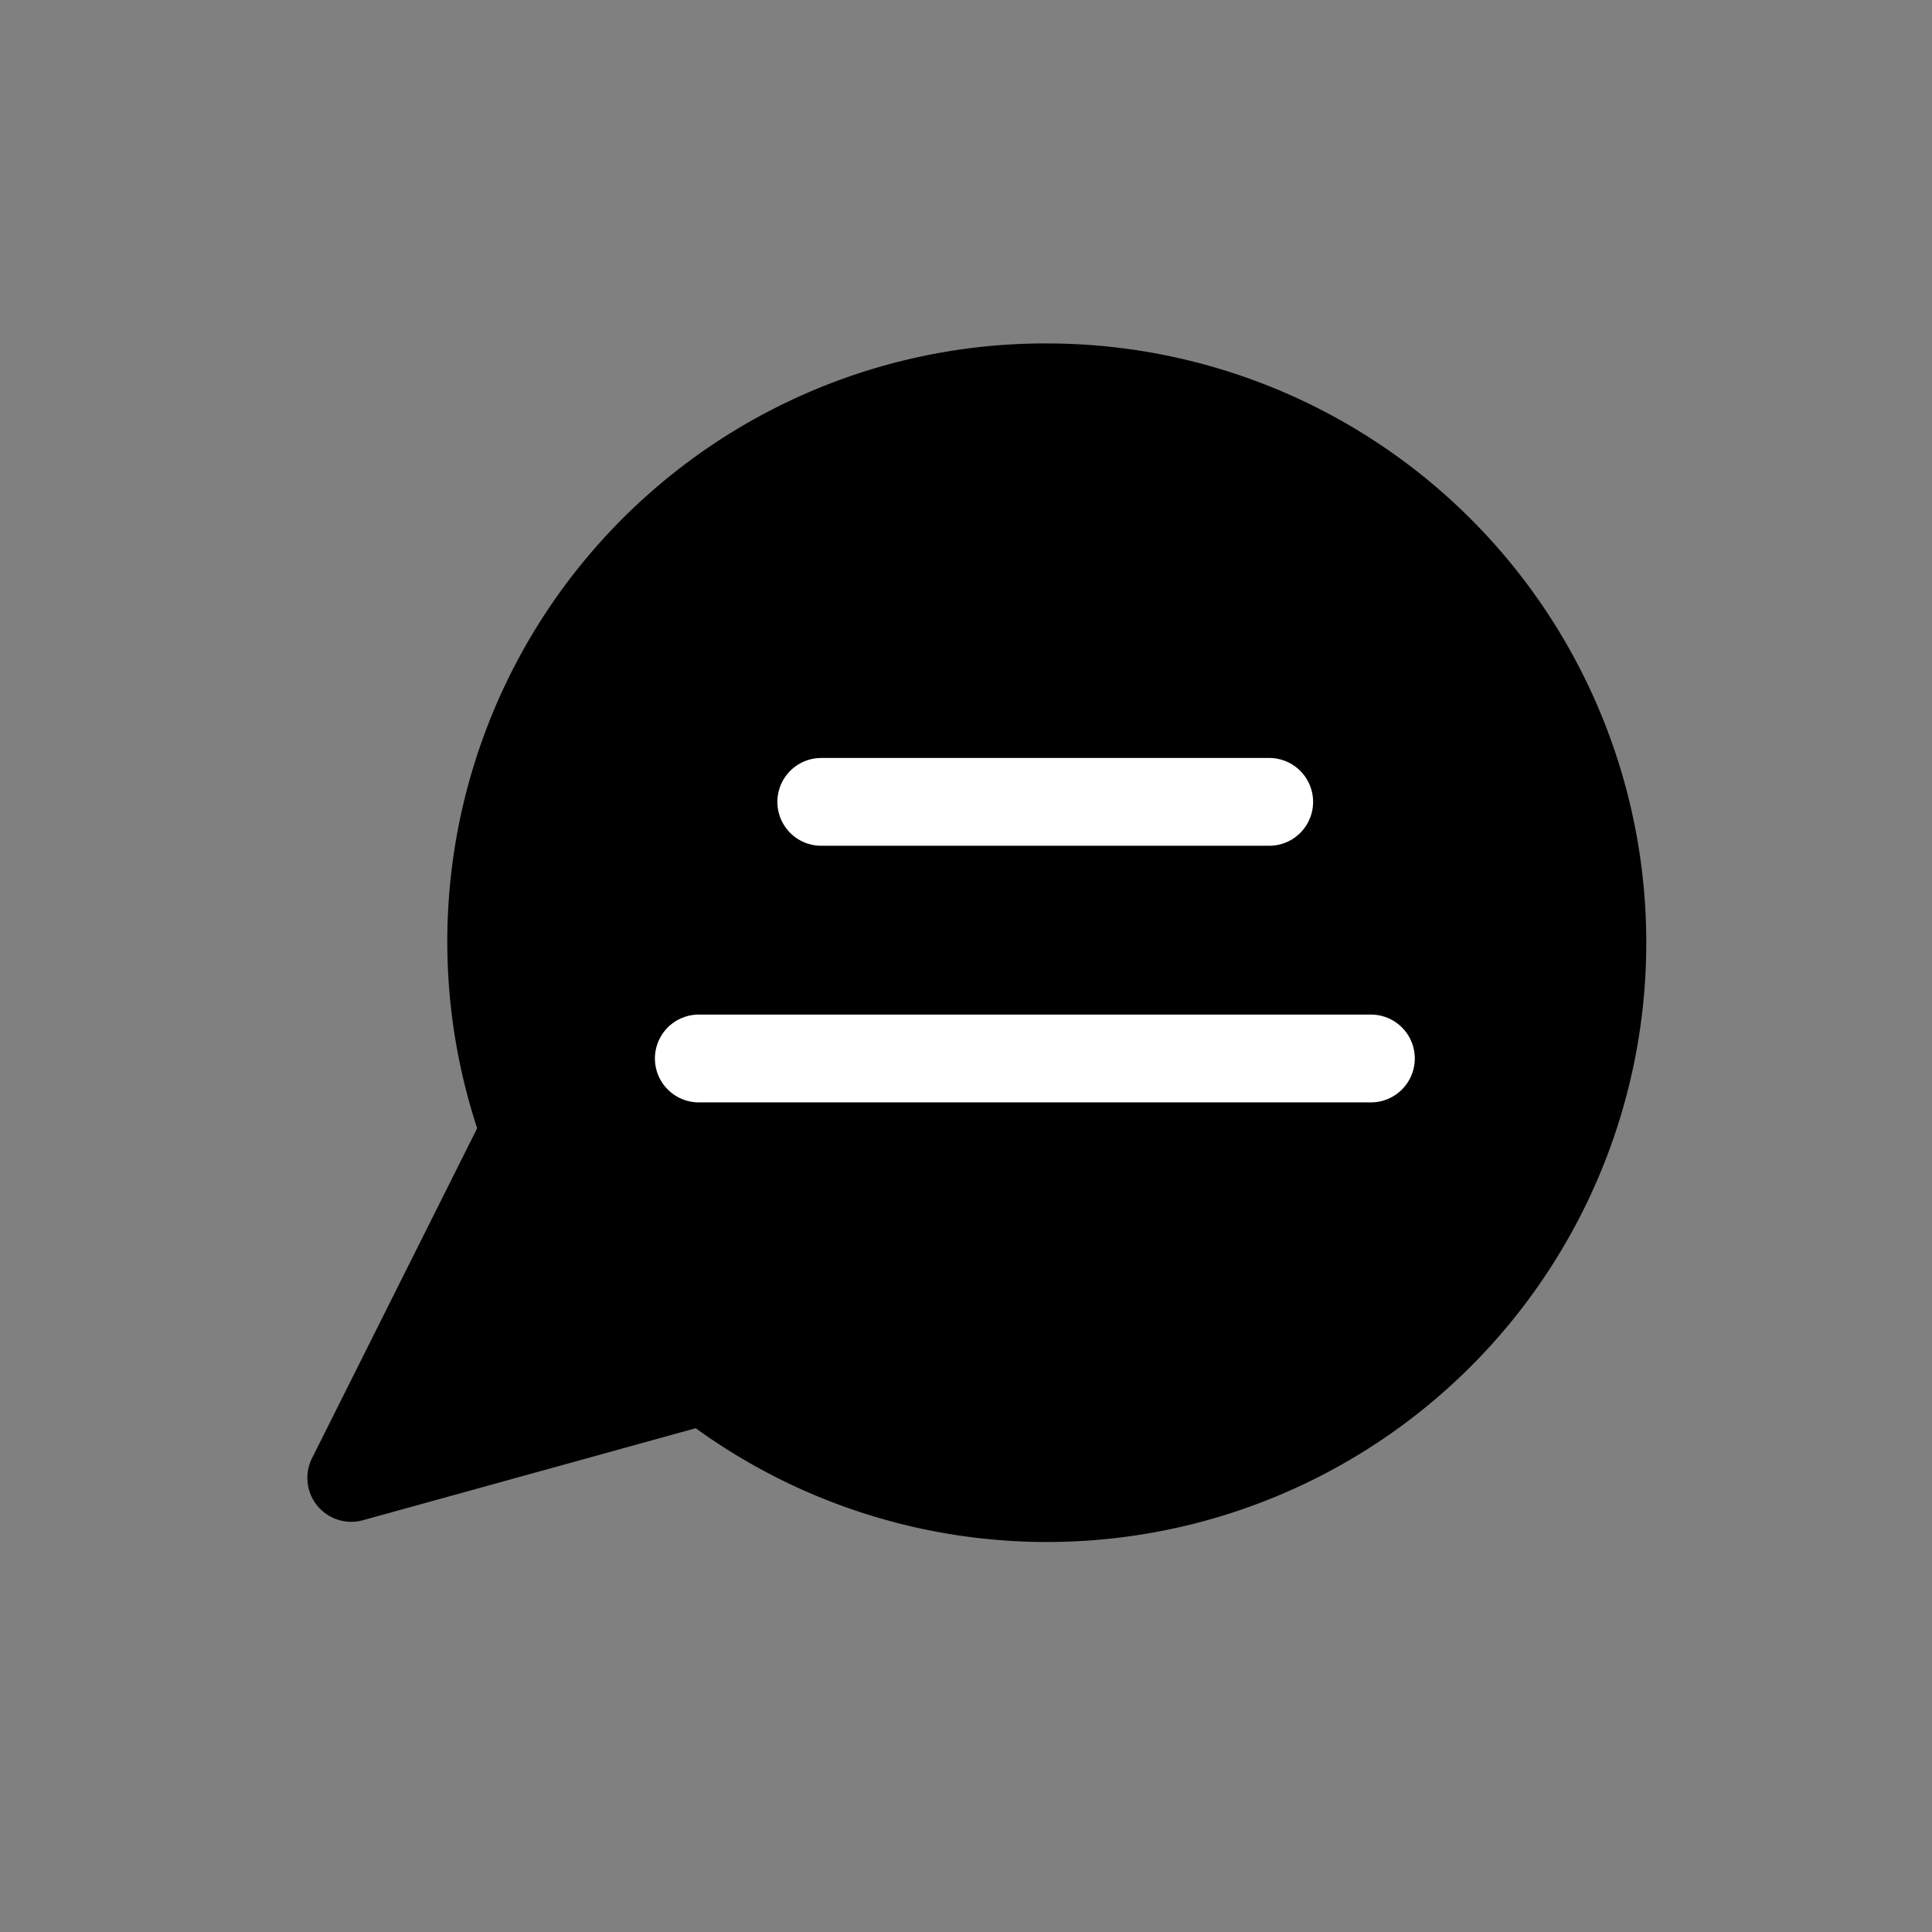 <svg id="ima_mensajes" xmlns="http://www.w3.org/2000/svg" width="44" height="44" viewBox="0 0 44 44">
  <rect x="0" y="0" width="44" height="44" fill="#808080" stroke="none"/>
  <g id="icon" transform="translate(8 8.821)">
    <path id="Trazado_5101" data-name="Trazado 5101" d="M33.712,251.139a12.623,12.623,0,0,0-11.889,16.945l-3.95,7.892,8.052-2.226a12.648,12.648,0,1,0,7.787-22.61Z" transform="translate(-17.873 -251.139)" stroke="#000" stroke-linecap="round" stroke-linejoin="round" stroke-width="2"/>
    <line id="Línea_56" data-name="Línea 56" x2="10.201" transform="translate(10.704 9.441)" fill="none" stroke="#fff" stroke-linecap="round" stroke-linejoin="round" stroke-width="2"/>
    <line id="Línea_57" data-name="Línea 57" x2="15.306" transform="translate(7.915 15.285)" fill="none" stroke="#fff" stroke-linecap="round" stroke-linejoin="round" stroke-width="2"/>
  </g>
  <rect id="Rectángulo_1574" data-name="Rectángulo 1574" width="44" height="44" fill="none"/>
</svg>
